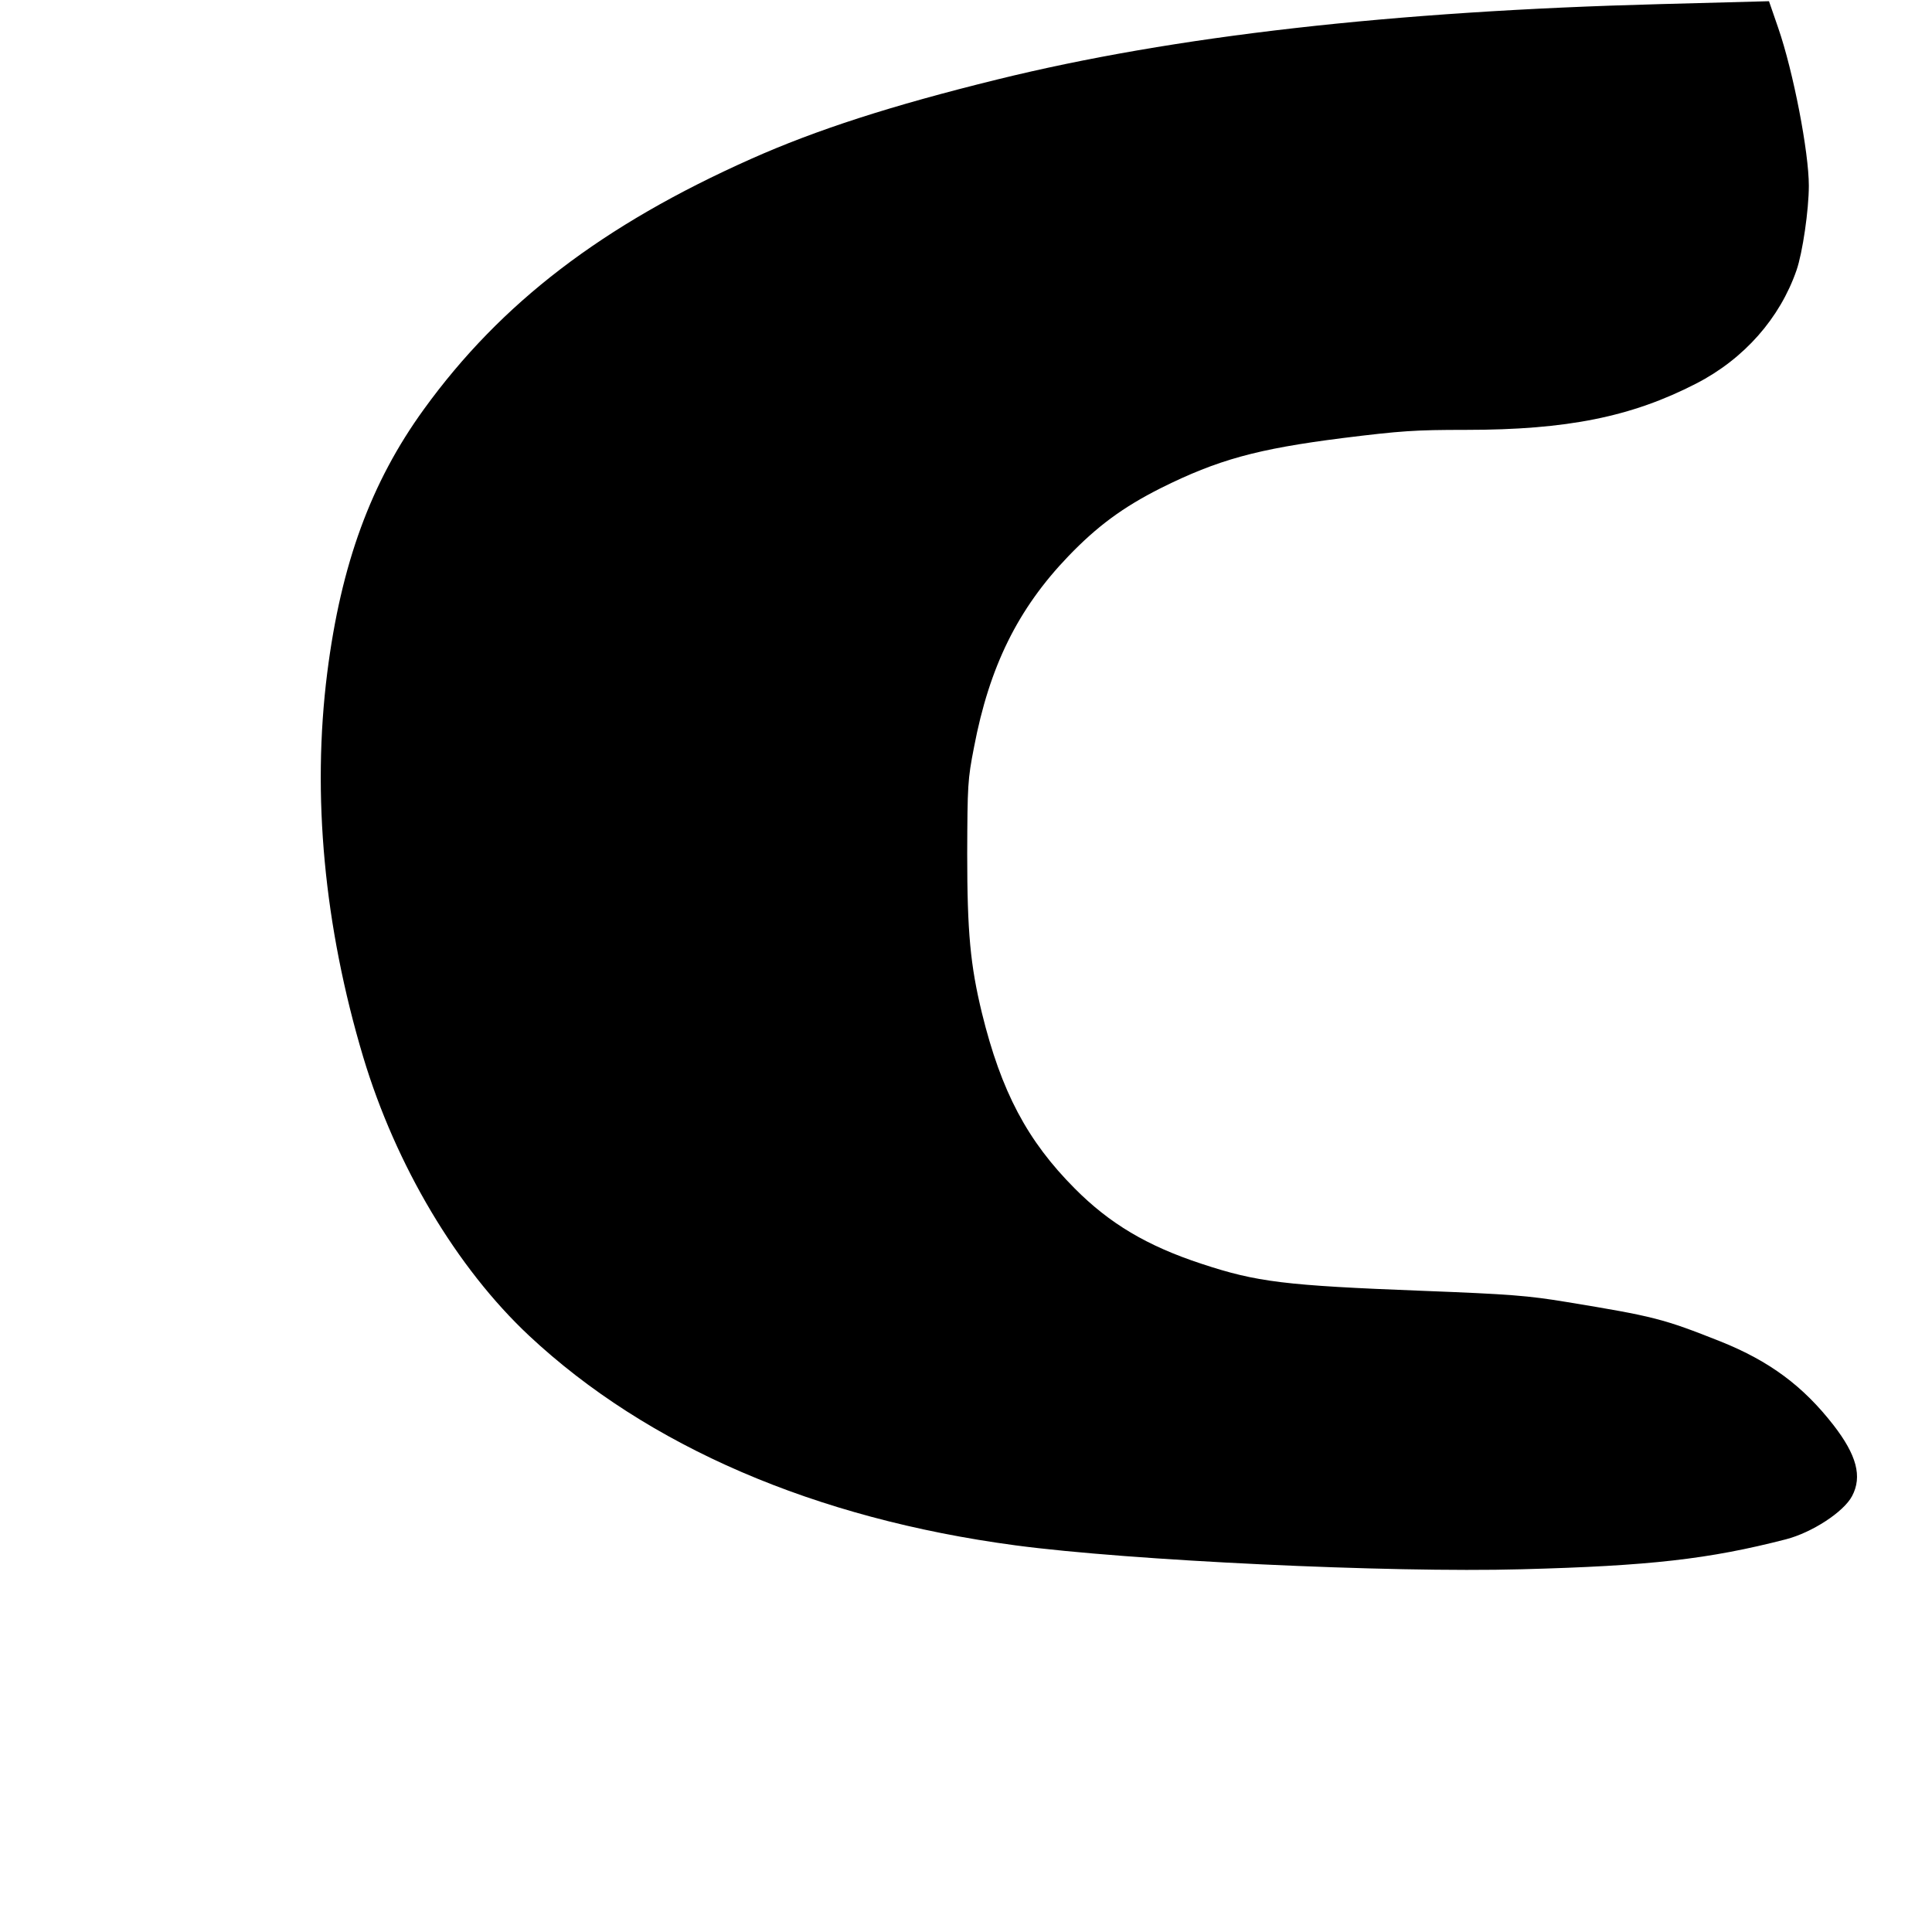 <?xml version="1.0" standalone="no"?>
<!DOCTYPE svg PUBLIC "-//W3C//DTD SVG 20010904//EN"
 "http://www.w3.org/TR/2001/REC-SVG-20010904/DTD/svg10.dtd">
<svg version="1.0" xmlns="http://www.w3.org/2000/svg"
 width="800pt" height="800pt" viewBox="0 0 800 800"
 preserveAspectRatio="xMidYMid meet">
<g transform="translate(0,800) scale(0.1,-0.1)"
fill="#000000" stroke="none">
<path d="M6875 7983 c-1107 -29 -2015 -132 -2745 -312 -439 -108 -751 -209
-1020 -329 -615 -274 -1036 -596 -1355 -1037 -219 -302 -343 -641 -400 -1091
-64 -507 -13 -1049 149 -1591 135 -449 387 -873 687 -1154 490 -458 1183 -757
2014 -868 473 -63 1549 -114 2095 -99 533 14 776 42 1095 124 108 28 239 113
274 179 43 81 19 170 -77 294 -126 162 -265 265 -467 346 -237 94 -274 104
-640 164 -158 26 -231 32 -595 46 -570 22 -685 36 -915 112 -225 74 -380 166
-525 312 -196 197 -304 400 -384 726 -48 198 -61 334 -61 660 1 284 2 307 28
440 64 336 182 574 390 791 120 125 227 204 384 283 235 117 397 162 752 207
242 30 300 34 510 34 420 0 687 54 955 192 198 102 346 270 415 469 25 72 51
250 51 350 0 139 -64 472 -127 654 l-38 110 -450 -12z"/>
</g>
</svg>
